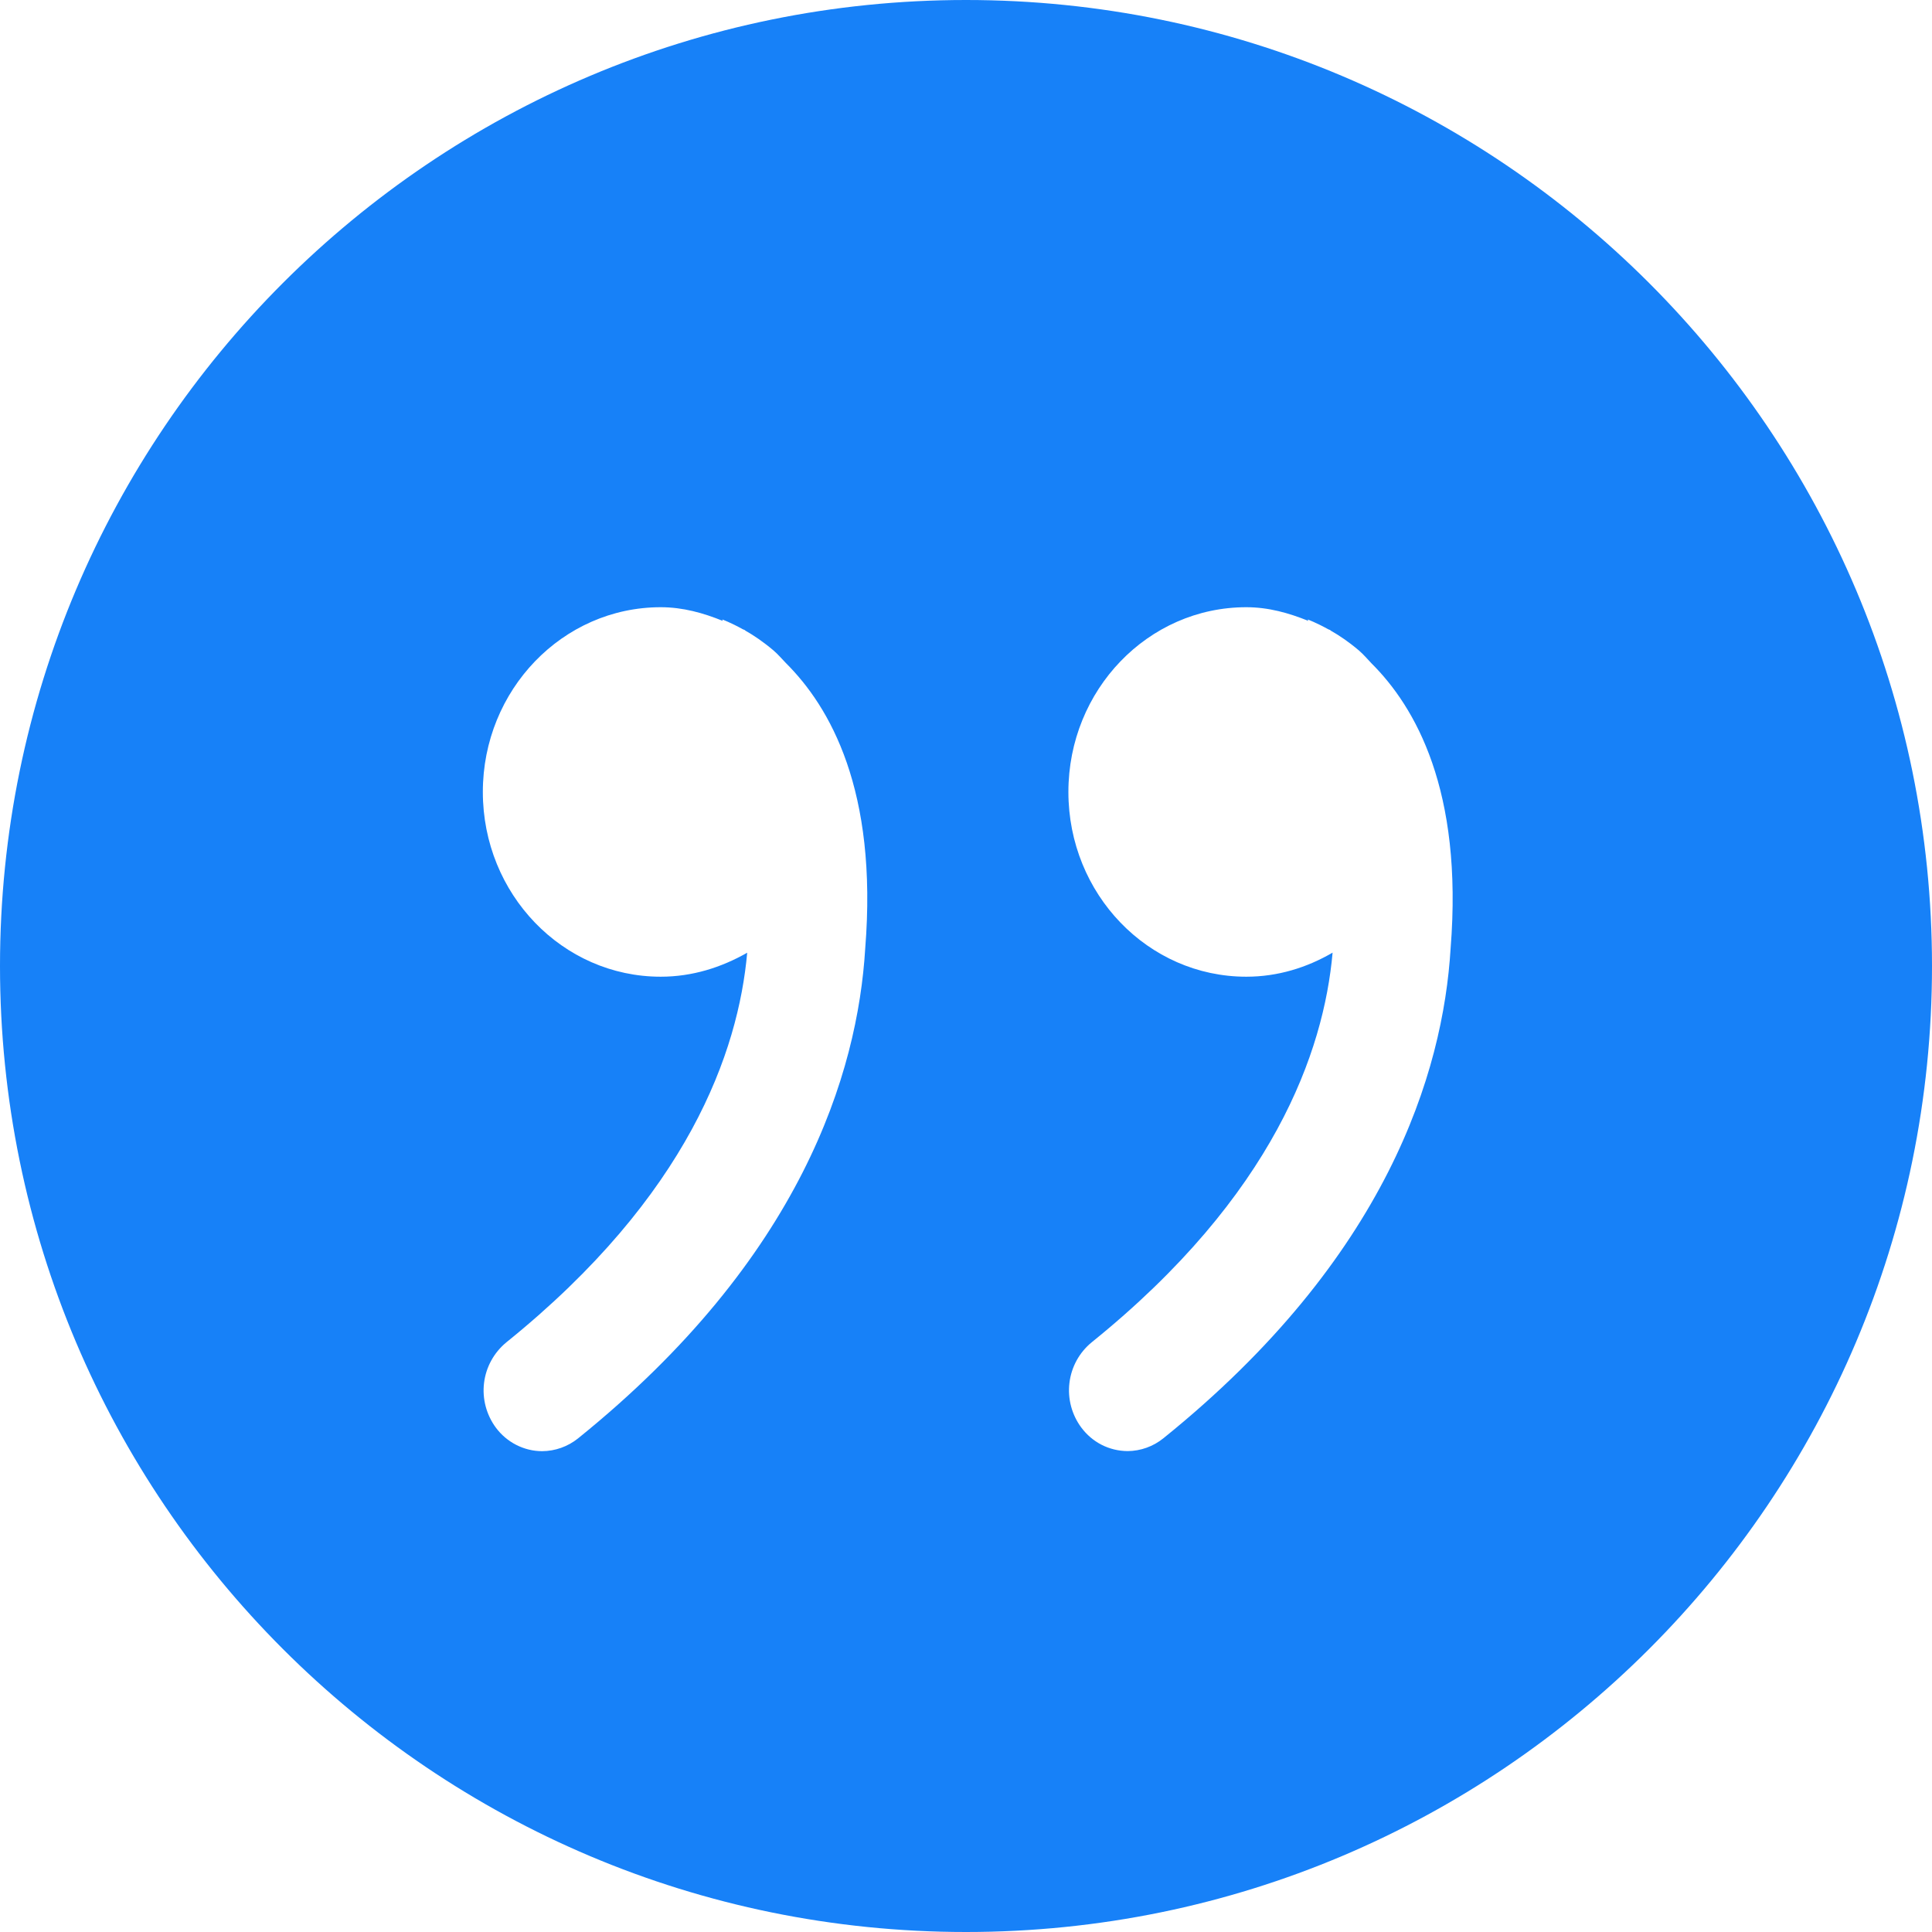 <svg width="24" height="24" viewBox="0 0 24 24" fill="none" xmlns="http://www.w3.org/2000/svg">
<path d="M12 0C5.373 0 0 5.373 0 12C0 18.627 5.373 24 12 24C18.627 24 24 18.627 24 12C24 5.373 18.627 0 12 0ZM18.02 11.781C17.927 13.32 17.232 15.624 14.453 17.866C14.326 17.969 14.169 18.025 14.007 18.026C13.895 18.025 13.785 17.999 13.685 17.948C13.585 17.897 13.499 17.823 13.432 17.733C13.314 17.574 13.261 17.375 13.285 17.178C13.309 16.98 13.408 16.8 13.562 16.674C15.825 14.848 16.445 13.06 16.554 11.834C16.235 12.02 15.873 12.133 15.482 12.133C14.261 12.133 13.272 11.106 13.272 9.838C13.272 8.571 14.261 7.543 15.482 7.543C15.758 7.543 16.011 7.615 16.253 7.713L16.244 7.695C16.244 7.695 16.35 7.734 16.498 7.816C16.506 7.821 16.514 7.822 16.521 7.825L16.533 7.835C16.635 7.893 16.752 7.971 16.883 8.082C16.938 8.13 16.985 8.185 17.035 8.238C17.58 8.78 18.177 9.813 18.02 11.781ZM8.208 12.133C6.987 12.133 5.998 11.106 5.998 9.838C5.998 8.571 6.989 7.543 8.208 7.543C8.484 7.543 8.738 7.615 8.979 7.713L8.972 7.695C8.972 7.695 9.078 7.734 9.226 7.816C9.234 7.821 9.242 7.822 9.249 7.825L9.261 7.835C9.363 7.893 9.48 7.971 9.611 8.082C9.666 8.13 9.713 8.185 9.764 8.238C10.308 8.78 10.906 9.813 10.748 11.783C10.655 13.322 9.96 15.626 7.181 17.868C7.054 17.97 6.897 18.026 6.735 18.027C6.623 18.027 6.513 18 6.413 17.949C6.313 17.898 6.227 17.825 6.16 17.735C6.042 17.575 5.989 17.376 6.013 17.179C6.037 16.982 6.136 16.802 6.29 16.675C8.553 14.85 9.172 13.062 9.282 11.835C8.961 12.018 8.6 12.133 8.208 12.133Z" fill="#1781F8"/>
</svg>
